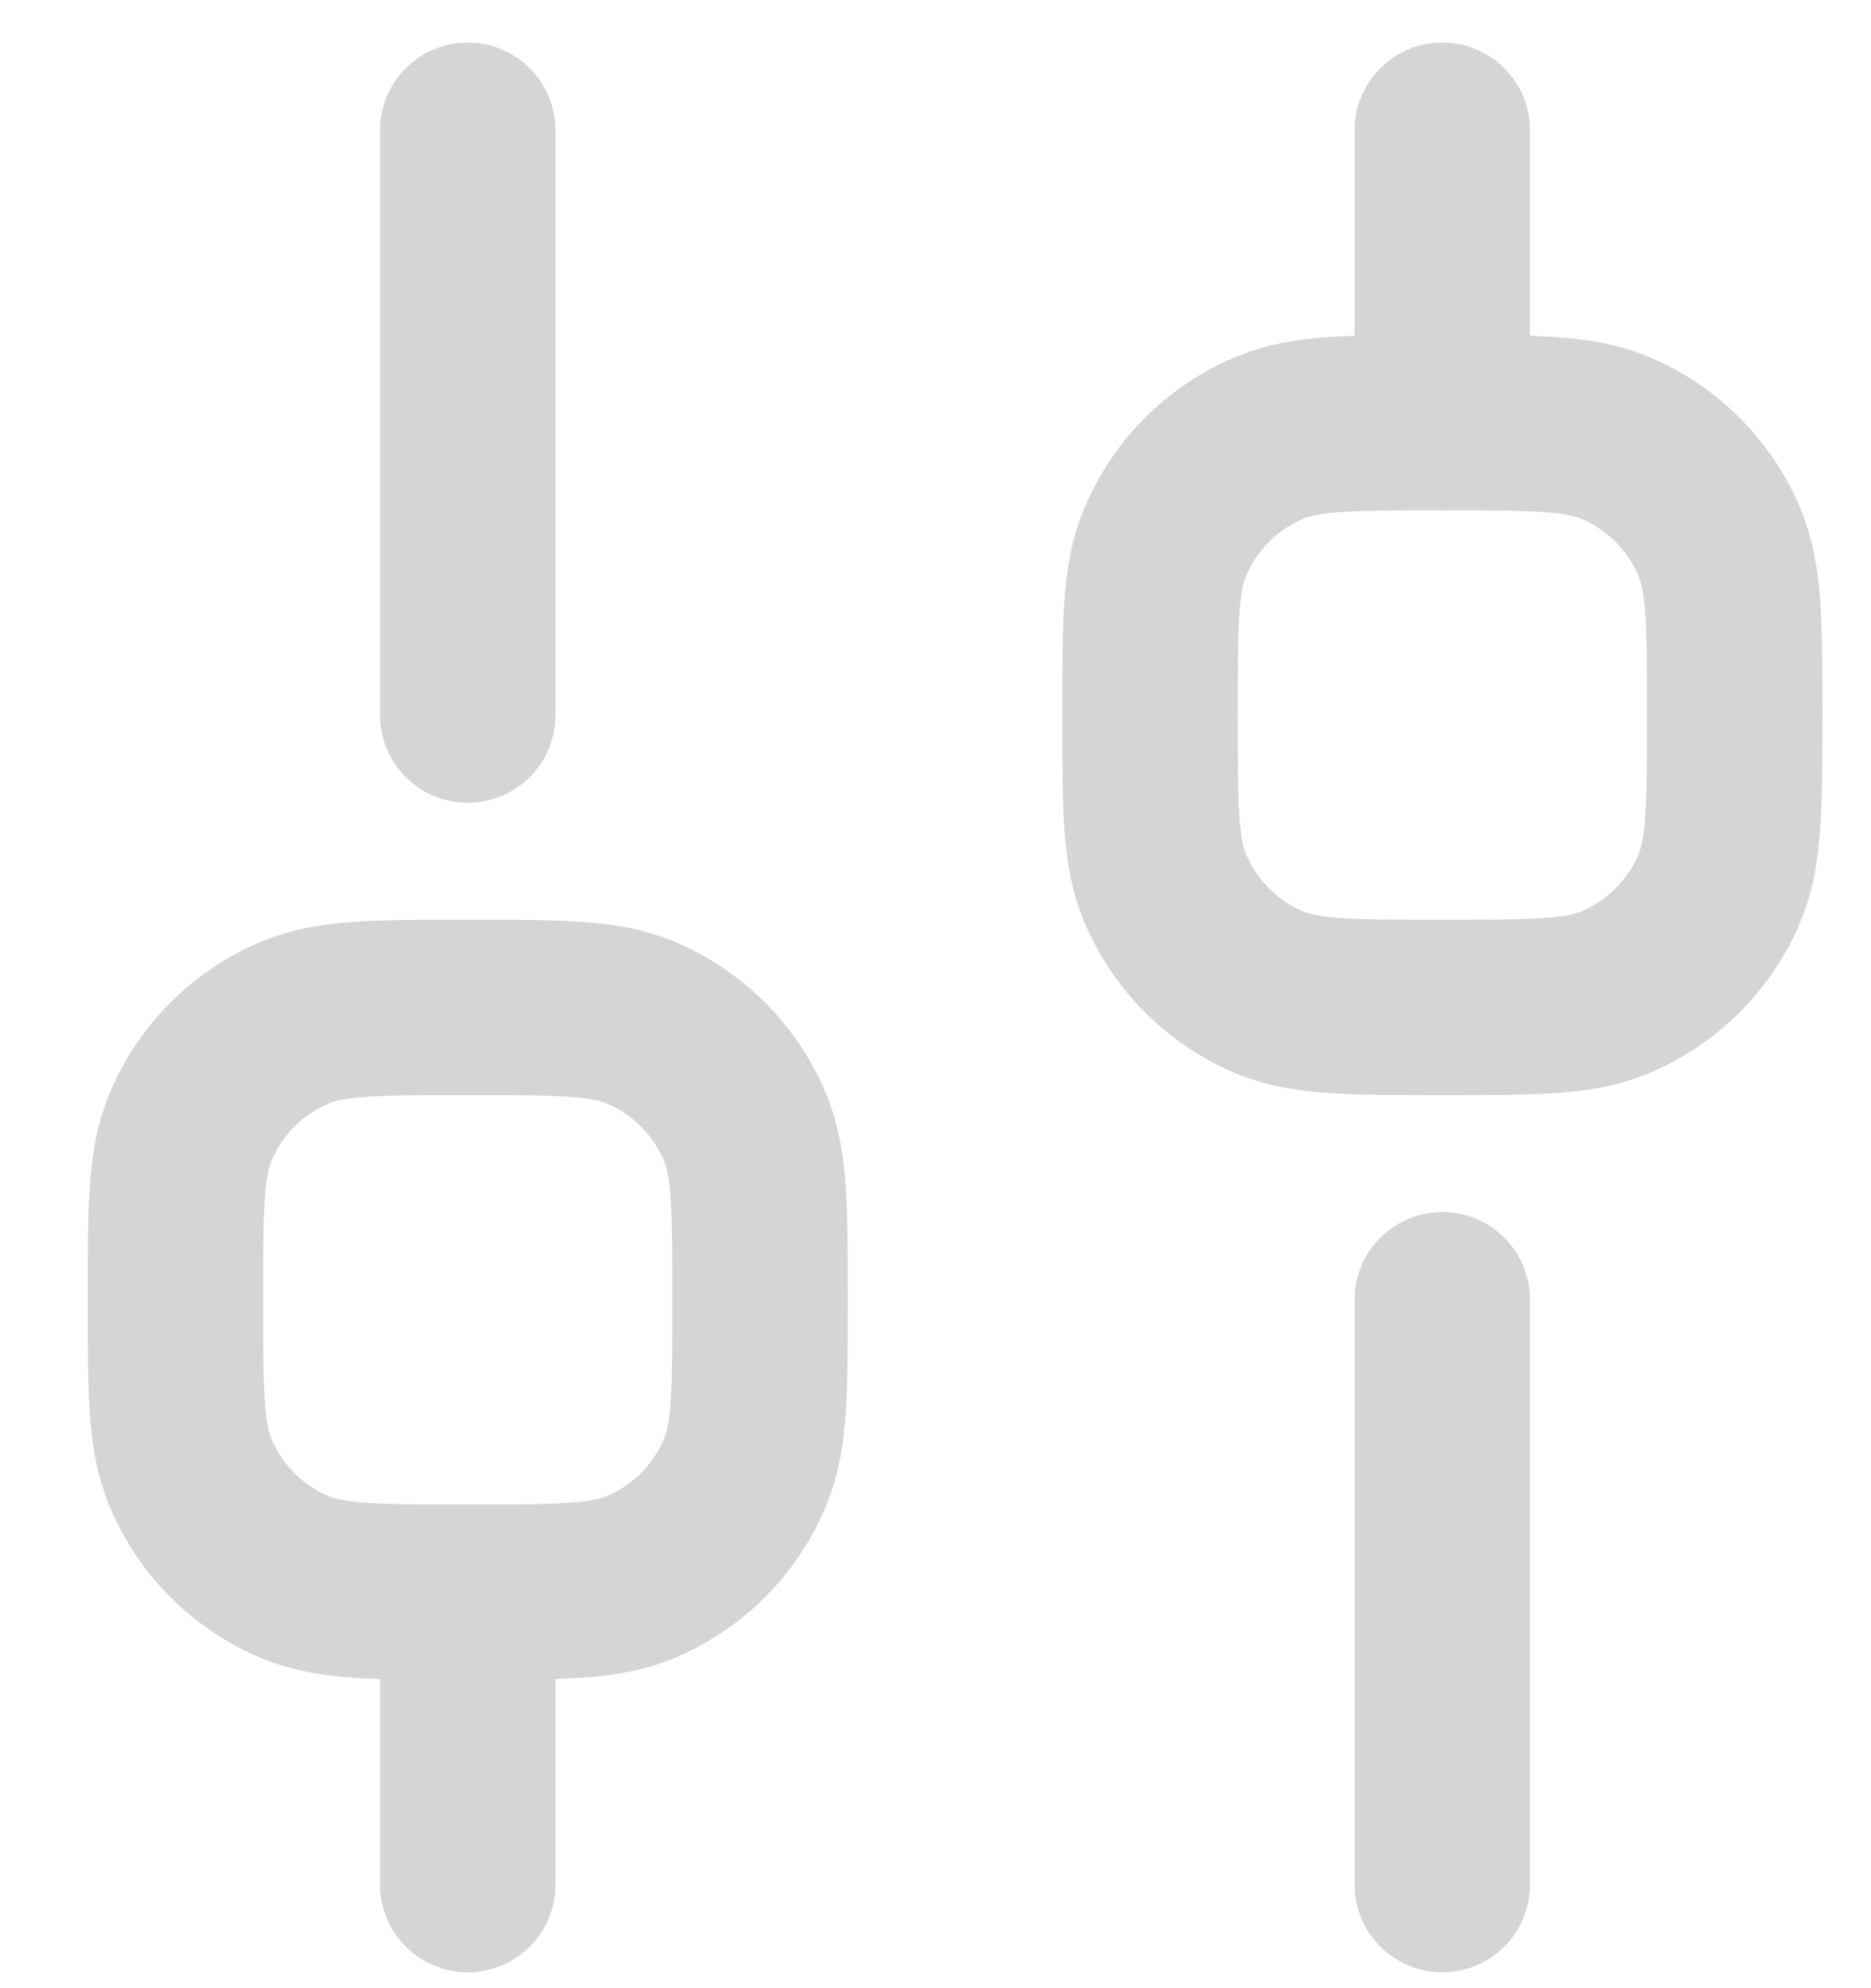 <svg width="16" height="17" viewBox="0 0 16 17" fill="none" xmlns="http://www.w3.org/2000/svg">
<path d="M4 16.114L4 13.614" stroke="#D5D5D5" stroke-width="1.5" stroke-linecap="round" stroke-linejoin="round"/>
<path d="M12.334 16.114L12.334 11.114" stroke="#D5D5D5" stroke-width="1.5" stroke-linecap="round" stroke-linejoin="round"/>
<path d="M12.334 3.614L12.334 1.114" stroke="#D5D5D5" stroke-width="1.5" stroke-linecap="round" stroke-linejoin="round"/>
<path d="M4 6.114L4 1.114" stroke="#D5D5D5" stroke-width="1.5" stroke-linecap="round" stroke-linejoin="round"/>
<path d="M4 13.614C3.223 13.614 2.835 13.614 2.529 13.488C2.12 13.318 1.796 12.994 1.627 12.586C1.5 12.279 1.5 11.891 1.5 11.114C1.5 10.338 1.5 9.95 1.627 9.643C1.796 9.235 2.12 8.91 2.529 8.741C2.835 8.614 3.223 8.614 4 8.614C4.777 8.614 5.165 8.614 5.471 8.741C5.88 8.91 6.204 9.235 6.373 9.643C6.5 9.95 6.5 10.338 6.5 11.114C6.5 11.891 6.5 12.279 6.373 12.586C6.204 12.994 5.88 13.318 5.471 13.488C5.165 13.614 4.777 13.614 4 13.614Z" stroke="#D5D5D5" stroke-width="1.5"/>
<path d="M12.334 8.614C11.557 8.614 11.169 8.614 10.863 8.488C10.454 8.318 10.13 7.994 9.961 7.586C9.834 7.279 9.834 6.891 9.834 6.114C9.834 5.338 9.834 4.95 9.961 4.643C10.13 4.235 10.454 3.91 10.863 3.741C11.169 3.614 11.557 3.614 12.334 3.614C13.111 3.614 13.499 3.614 13.805 3.741C14.213 3.91 14.538 4.235 14.707 4.643C14.834 4.95 14.834 5.338 14.834 6.114C14.834 6.891 14.834 7.279 14.707 7.586C14.538 7.994 14.213 8.318 13.805 8.488C13.499 8.614 13.111 8.614 12.334 8.614Z" stroke="#D5D5D5" stroke-width="1.5"/>
</svg>
